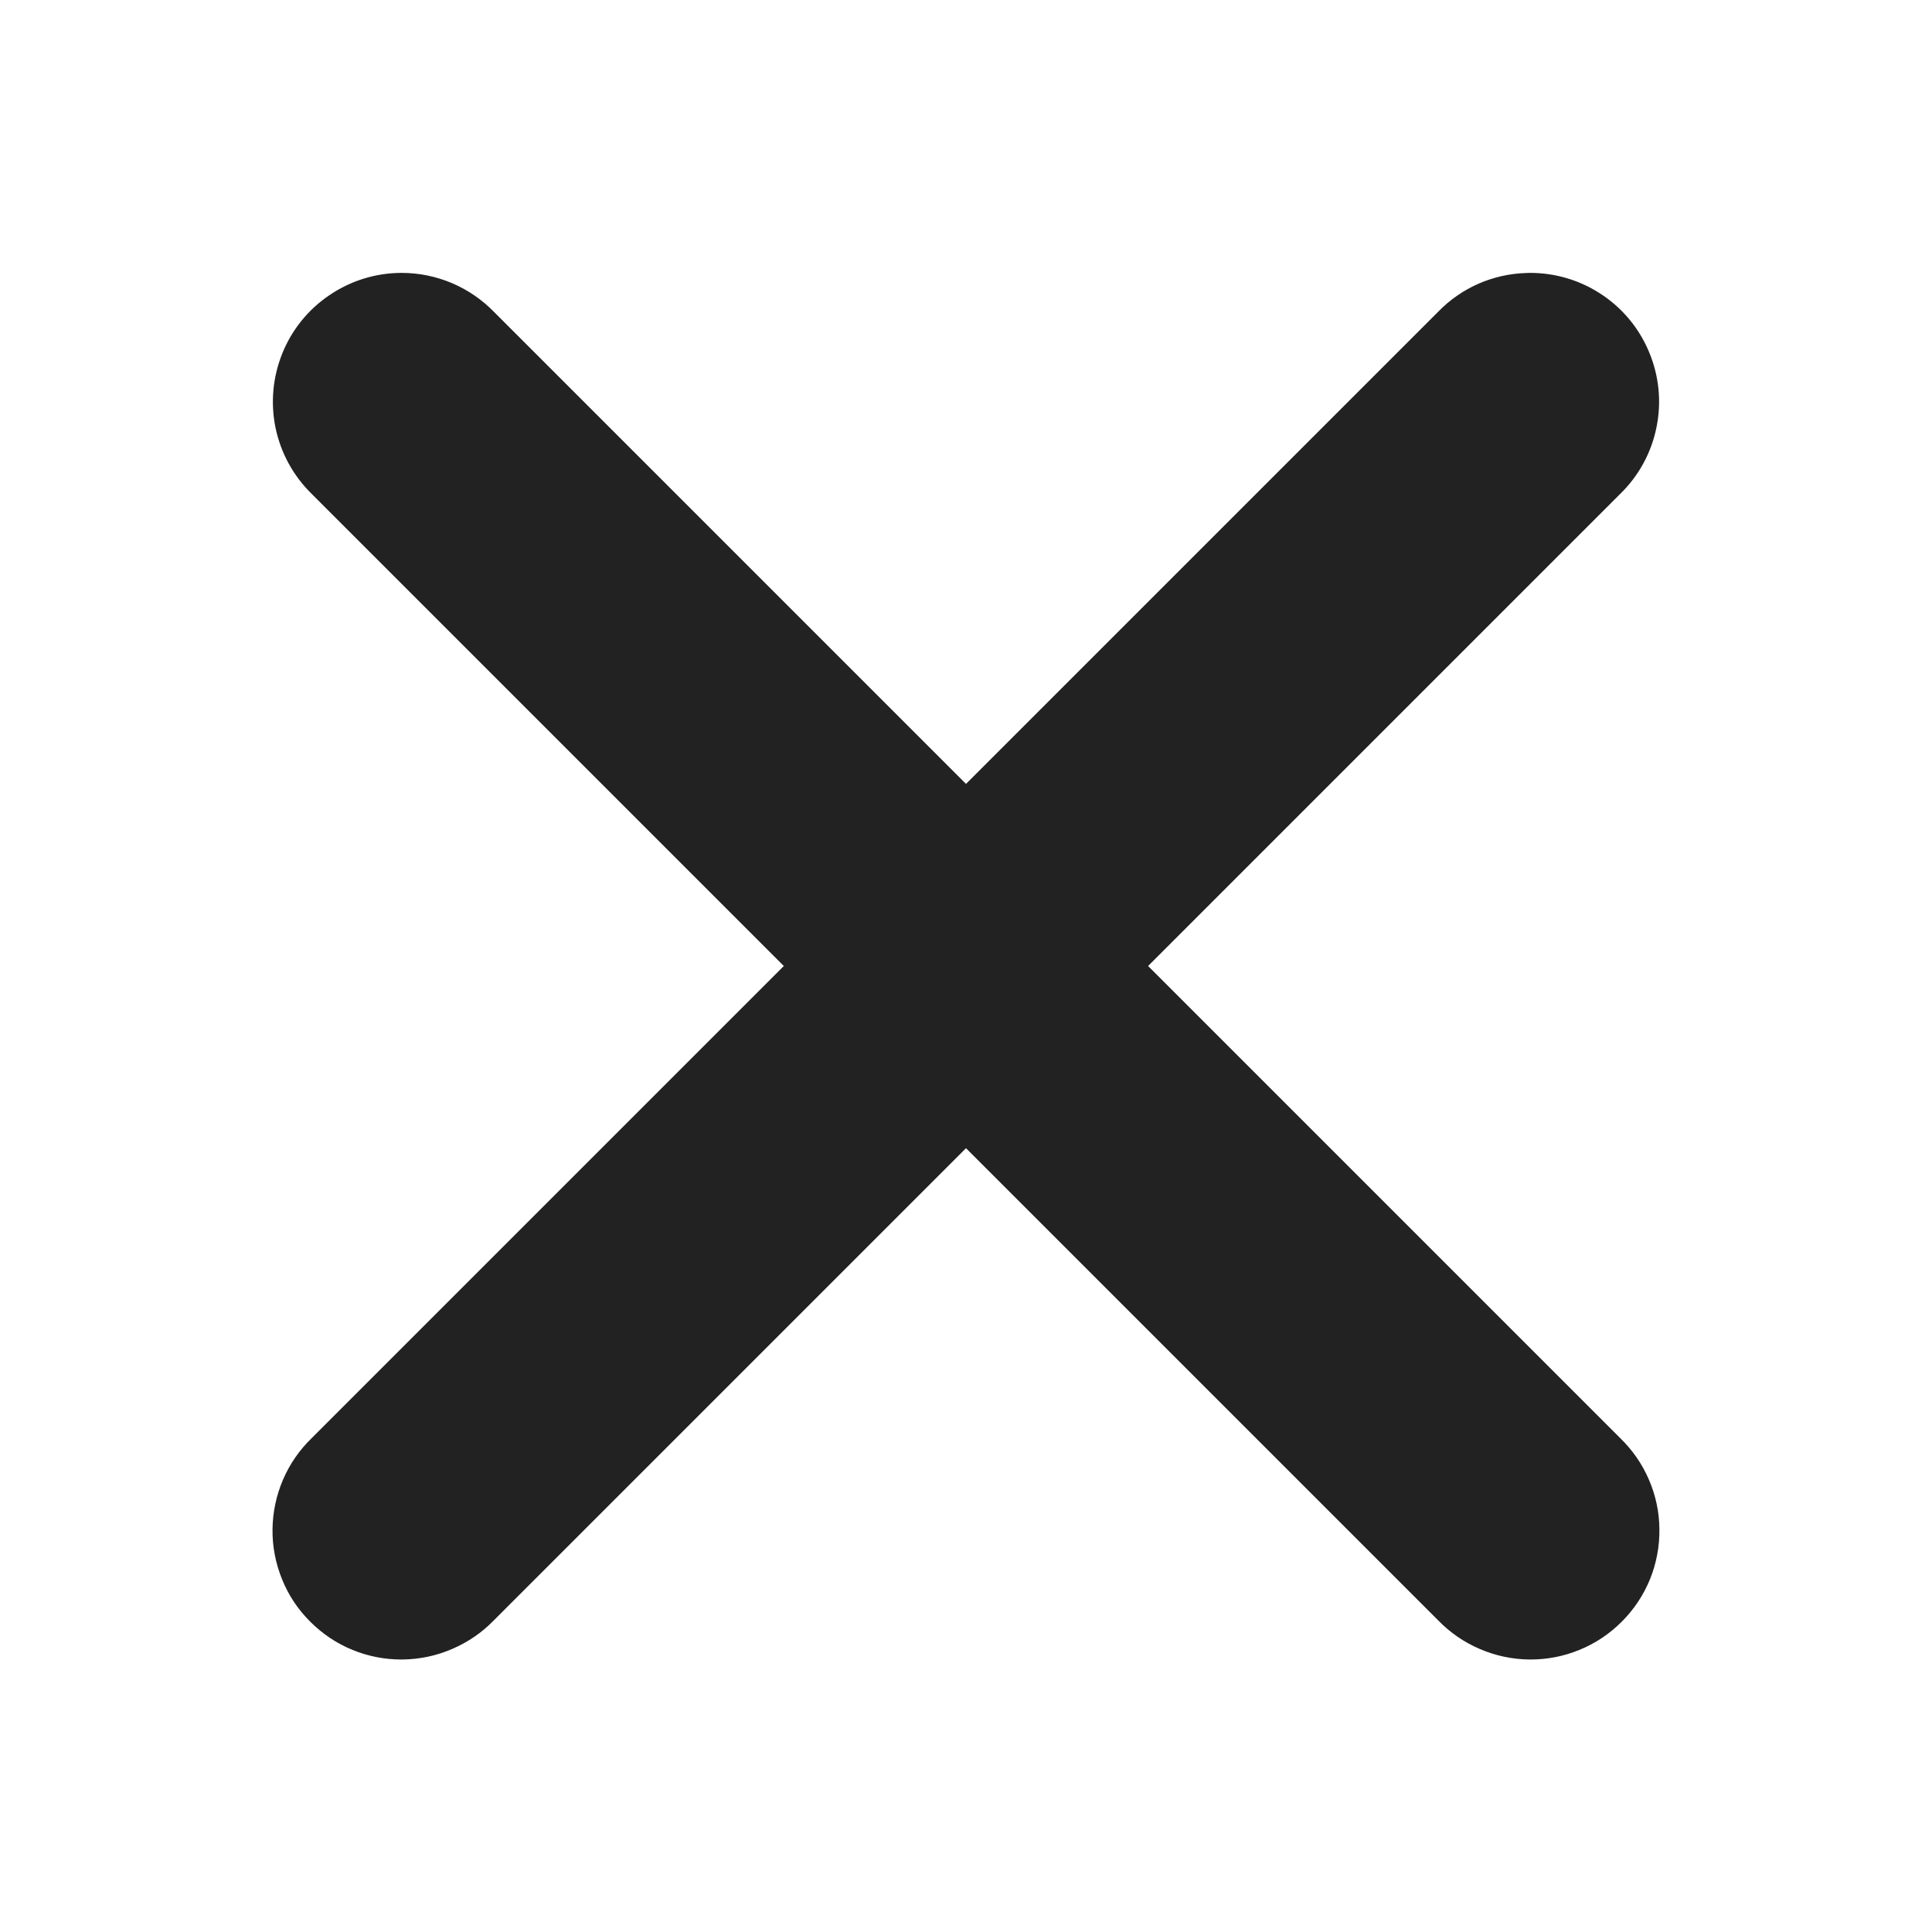 <svg id="icons8-close_1" data-name="icons8-close 1" xmlns="http://www.w3.org/2000/svg" width="20" height="20" viewBox="0 0 20 20">
  <rect id="icons8-close_1-2" width="20" height="20" fill="none"/>
  <g id="Vector" transform="translate(3.321 3.325)" fill="#222">
    <path d="M 12.524 13.604 L 12.513 13.604 C 12.368 13.602 12.227 13.572 12.094 13.515 C 11.962 13.458 11.845 13.376 11.745 13.273 L 6.679 8.207 L 1.613 13.273 C 1.513 13.376 1.395 13.458 1.263 13.515 C 1.13 13.572 0.989 13.602 0.844 13.604 L 0.833 13.604 C 0.692 13.604 0.555 13.577 0.424 13.524 C 0.29 13.469 0.17 13.389 0.067 13.287 C -0.035 13.184 -0.115 13.064 -0.17 12.93 C -0.224 12.796 -0.251 12.654 -0.25 12.509 C -0.248 12.365 -0.219 12.224 -0.161 12.091 C -0.104 11.959 -0.023 11.841 0.081 11.741 L 5.147 6.675 L 0.079 1.608 C -0.073 1.459 -0.179 1.268 -0.223 1.056 C -0.267 0.844 -0.248 0.626 -0.166 0.426 C -0.085 0.226 0.053 0.056 0.232 -0.065 C 0.412 -0.186 0.621 -0.25 0.837 -0.25 C 0.983 -0.25 1.125 -0.221 1.259 -0.164 C 1.393 -0.108 1.512 -0.026 1.614 0.078 L 6.679 5.143 L 11.746 0.076 C 11.941 -0.125 12.205 -0.241 12.488 -0.25 C 12.499 -0.25 12.51 -0.25 12.52 -0.25 C 12.728 -0.25 12.931 -0.191 13.105 -0.078 C 13.29 0.04 13.433 0.209 13.518 0.411 C 13.604 0.613 13.626 0.833 13.582 1.048 C 13.539 1.263 13.433 1.457 13.276 1.61 L 8.211 6.675 L 13.277 11.741 C 13.38 11.841 13.461 11.959 13.519 12.091 C 13.576 12.224 13.606 12.365 13.607 12.509 C 13.609 12.654 13.582 12.796 13.527 12.93 C 13.472 13.064 13.393 13.184 13.29 13.287 C 13.188 13.389 13.068 13.469 12.934 13.524 C 12.803 13.577 12.665 13.604 12.524 13.604 Z" stroke="none"/>
    <path d="M 12.52 -6.67572021484375e-06 C 12.512 -6.67572021484375e-06 12.504 0 12.496 0 C 12.279 0.007 12.074 0.097 11.923 0.253 L 6.679 5.497 L 1.435 0.253 C 1.357 0.173 1.264 0.109 1.161 0.066 L 1.161 0.066 C 1.059 0.023 0.949 0 0.837 0 C 0.672 0 0.51 0.05 0.372 0.142 C 0.234 0.235 0.128 0.367 0.065 0.52 C 0.003 0.674 -0.012 0.842 0.022 1.005 C 0.056 1.167 0.137 1.315 0.256 1.431 L 5.5 6.675 L 0.256 11.919 C 0.176 11.996 0.112 12.088 0.068 12.19 C 0.024 12.292 0.001 12.401 4.482269287109375e-05 12.512 C -0.001 12.623 0.02 12.733 0.062 12.835 C 0.104 12.938 0.166 13.031 0.244 13.11 C 0.323 13.188 0.416 13.25 0.518 13.292 C 0.621 13.334 0.731 13.355 0.842 13.354 C 0.953 13.353 1.062 13.329 1.164 13.285 C 1.266 13.242 1.358 13.178 1.435 13.098 L 6.679 7.854 L 11.923 13.098 C 12 13.178 12.092 13.242 12.193 13.285 C 12.295 13.329 12.405 13.353 12.516 13.354 C 12.626 13.355 12.736 13.334 12.839 13.292 C 12.942 13.25 13.035 13.188 13.113 13.11 C 13.192 13.031 13.254 12.938 13.296 12.836 C 13.338 12.733 13.359 12.623 13.357 12.512 C 13.356 12.401 13.333 12.292 13.289 12.19 C 13.245 12.088 13.181 11.996 13.101 11.919 L 7.857 6.675 L 13.101 1.431 C 13.222 1.314 13.304 1.163 13.337 0.999 C 13.371 0.834 13.353 0.663 13.288 0.509 C 13.222 0.354 13.112 0.223 12.97 0.132 C 12.836 0.046 12.68 -7.62939453125e-06 12.52 -6.67572021484375e-06 M 12.52 -0.5 C 12.776 -0.5 13.025 -0.427 13.24 -0.289 C 13.468 -0.143 13.643 0.065 13.748 0.314 C 13.853 0.562 13.881 0.833 13.827 1.098 C 13.774 1.361 13.644 1.6 13.452 1.787 L 8.564 6.675 L 13.451 11.562 C 13.578 11.685 13.678 11.829 13.748 11.991 C 13.819 12.155 13.856 12.329 13.857 12.507 C 13.859 12.685 13.826 12.859 13.759 13.025 C 13.691 13.19 13.593 13.337 13.467 13.463 C 13.341 13.589 13.193 13.688 13.028 13.755 C 12.867 13.821 12.698 13.854 12.524 13.854 L 12.51 13.854 C 12.332 13.852 12.159 13.815 11.995 13.744 C 11.833 13.674 11.689 13.575 11.566 13.448 L 6.679 8.561 L 1.792 13.448 C 1.669 13.575 1.524 13.674 1.362 13.744 C 1.199 13.815 1.025 13.852 0.847 13.854 L 0.833 13.854 C 0.66 13.854 0.49 13.821 0.329 13.755 C 0.164 13.688 0.017 13.589 -0.109 13.463 C -0.236 13.337 -0.334 13.19 -0.401 13.024 C -0.468 12.859 -0.502 12.685 -0.5 12.507 C -0.498 12.329 -0.461 12.155 -0.391 11.992 C -0.321 11.829 -0.221 11.685 -0.094 11.562 L 4.793 6.675 L -0.095 1.787 C -0.284 1.602 -0.413 1.367 -0.468 1.107 C -0.522 0.847 -0.498 0.579 -0.398 0.332 C -0.298 0.085 -0.128 -0.124 0.093 -0.272 C 0.314 -0.421 0.571 -0.5 0.837 -0.5 C 1.017 -0.5 1.191 -0.464 1.356 -0.395 C 1.52 -0.325 1.666 -0.226 1.791 -0.098 L 6.679 4.79 L 11.567 -0.098 C 11.809 -0.347 12.134 -0.489 12.481 -0.499 C 12.494 -0.5 12.507 -0.5 12.52 -0.5 Z" stroke="none" fill="#222"/>
  </g>
</svg>
